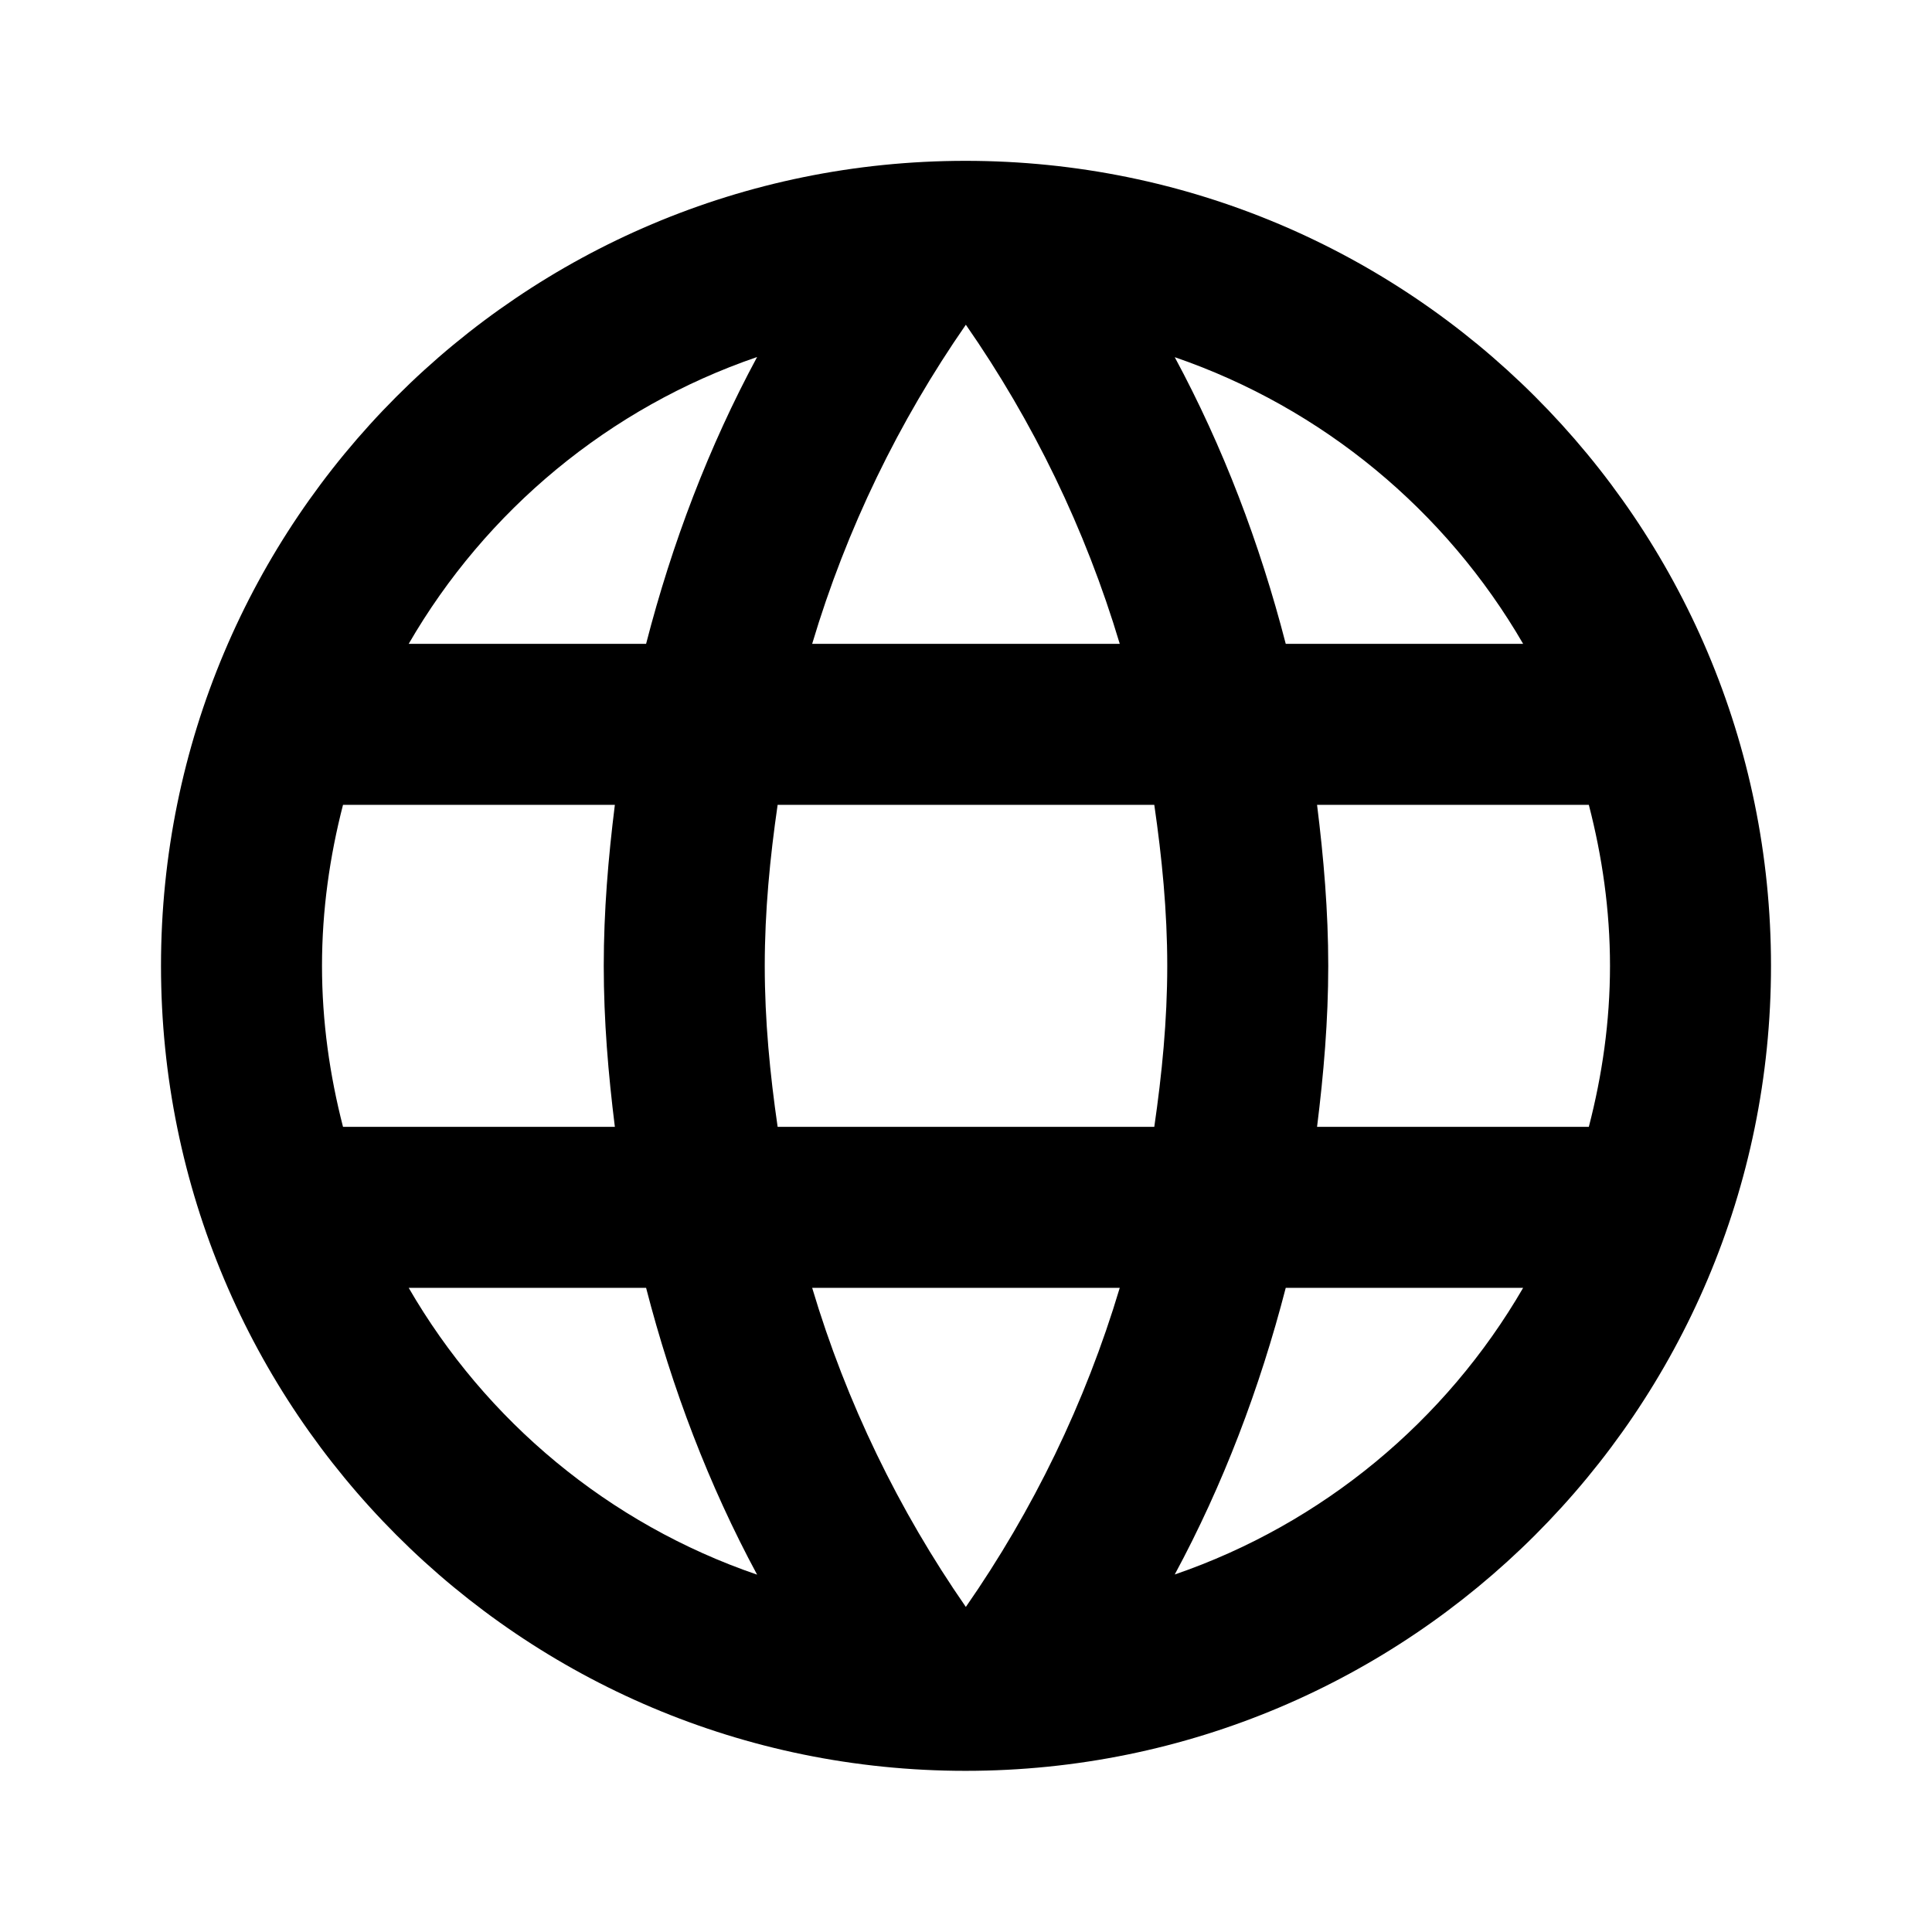 <?xml version="1.0" encoding="UTF-8" standalone="no"?><svg version="1.1" viewBox="0 0 24 24" xmlns="http://www.w3.org/2000/svg" xmlns:xlink="http://www.w3.org/1999/xlink"><!--Generated by IJSVG (https://github.com/curthard89/IJSVG)--><g fill="#000000"><path d="M14.361,12c0.082,-0.657 0.139,-1.321 0.139,-2c0,-0.679 -0.057,-1.343 -0.139,-2h3.376c0.166,0.64 0.263,1.308 0.263,2c0,0.692 -0.097,1.36 -0.263,2m-5.144,5.561c0.6,-1.113 1.056,-2.311 1.379,-3.561h2.949c-0.959,1.654 -2.491,2.93 -4.328,3.561Zm-0.254,-5.561h-4.679c-0.095,-0.655 -0.16,-1.319 -0.16,-2c0,-0.681 0.065,-1.345 0.16,-2h4.679c0.095,0.655 0.161,1.319 0.161,2c0,0.681 -0.066,1.345 -0.161,2Zm-2.341,5.964c-0.832,-1.2 -1.482,-2.533 -1.909,-3.964h3.821c-0.428,1.431 -1.078,2.764 -1.912,3.964Zm-3.972,-11.964h-2.949c0.958,-1.656 2.49,-2.934 4.328,-3.563c-0.6,1.113 -1.056,2.311 -1.379,3.563Zm-2.949,8h2.949c0.323,1.251 0.779,2.45 1.379,3.563c-1.838,-0.629 -3.37,-1.907 -4.328,-3.563Zm-0.816,-2c-0.165,-0.64 -0.261,-1.308 -0.261,-2c0,-0.692 0.096,-1.36 0.261,-2h3.377c-0.082,0.657 -0.138,1.321 -0.138,2c0,0.679 0.056,1.343 0.138,2m4.36,-9.964c0.834,1.2 1.484,2.533 1.912,3.964h-3.821c0.427,-1.431 1.077,-2.764 1.909,-3.964Zm6.923,3.964h-2.949c-0.323,-1.25 -0.779,-2.448 -1.379,-3.561c1.837,0.631 3.369,1.907 4.328,3.561Zm-6.927,-6c-5.526,0 -9.994,4.477 -9.994,10c0,5.523 4.468,10 9.994,10c5.527,0 10.006,-4.477 10.006,-10c0,-5.523 -4.479,-10 -10.006,-10Z" transform="translate(2, 1.998)"></path></g></svg>